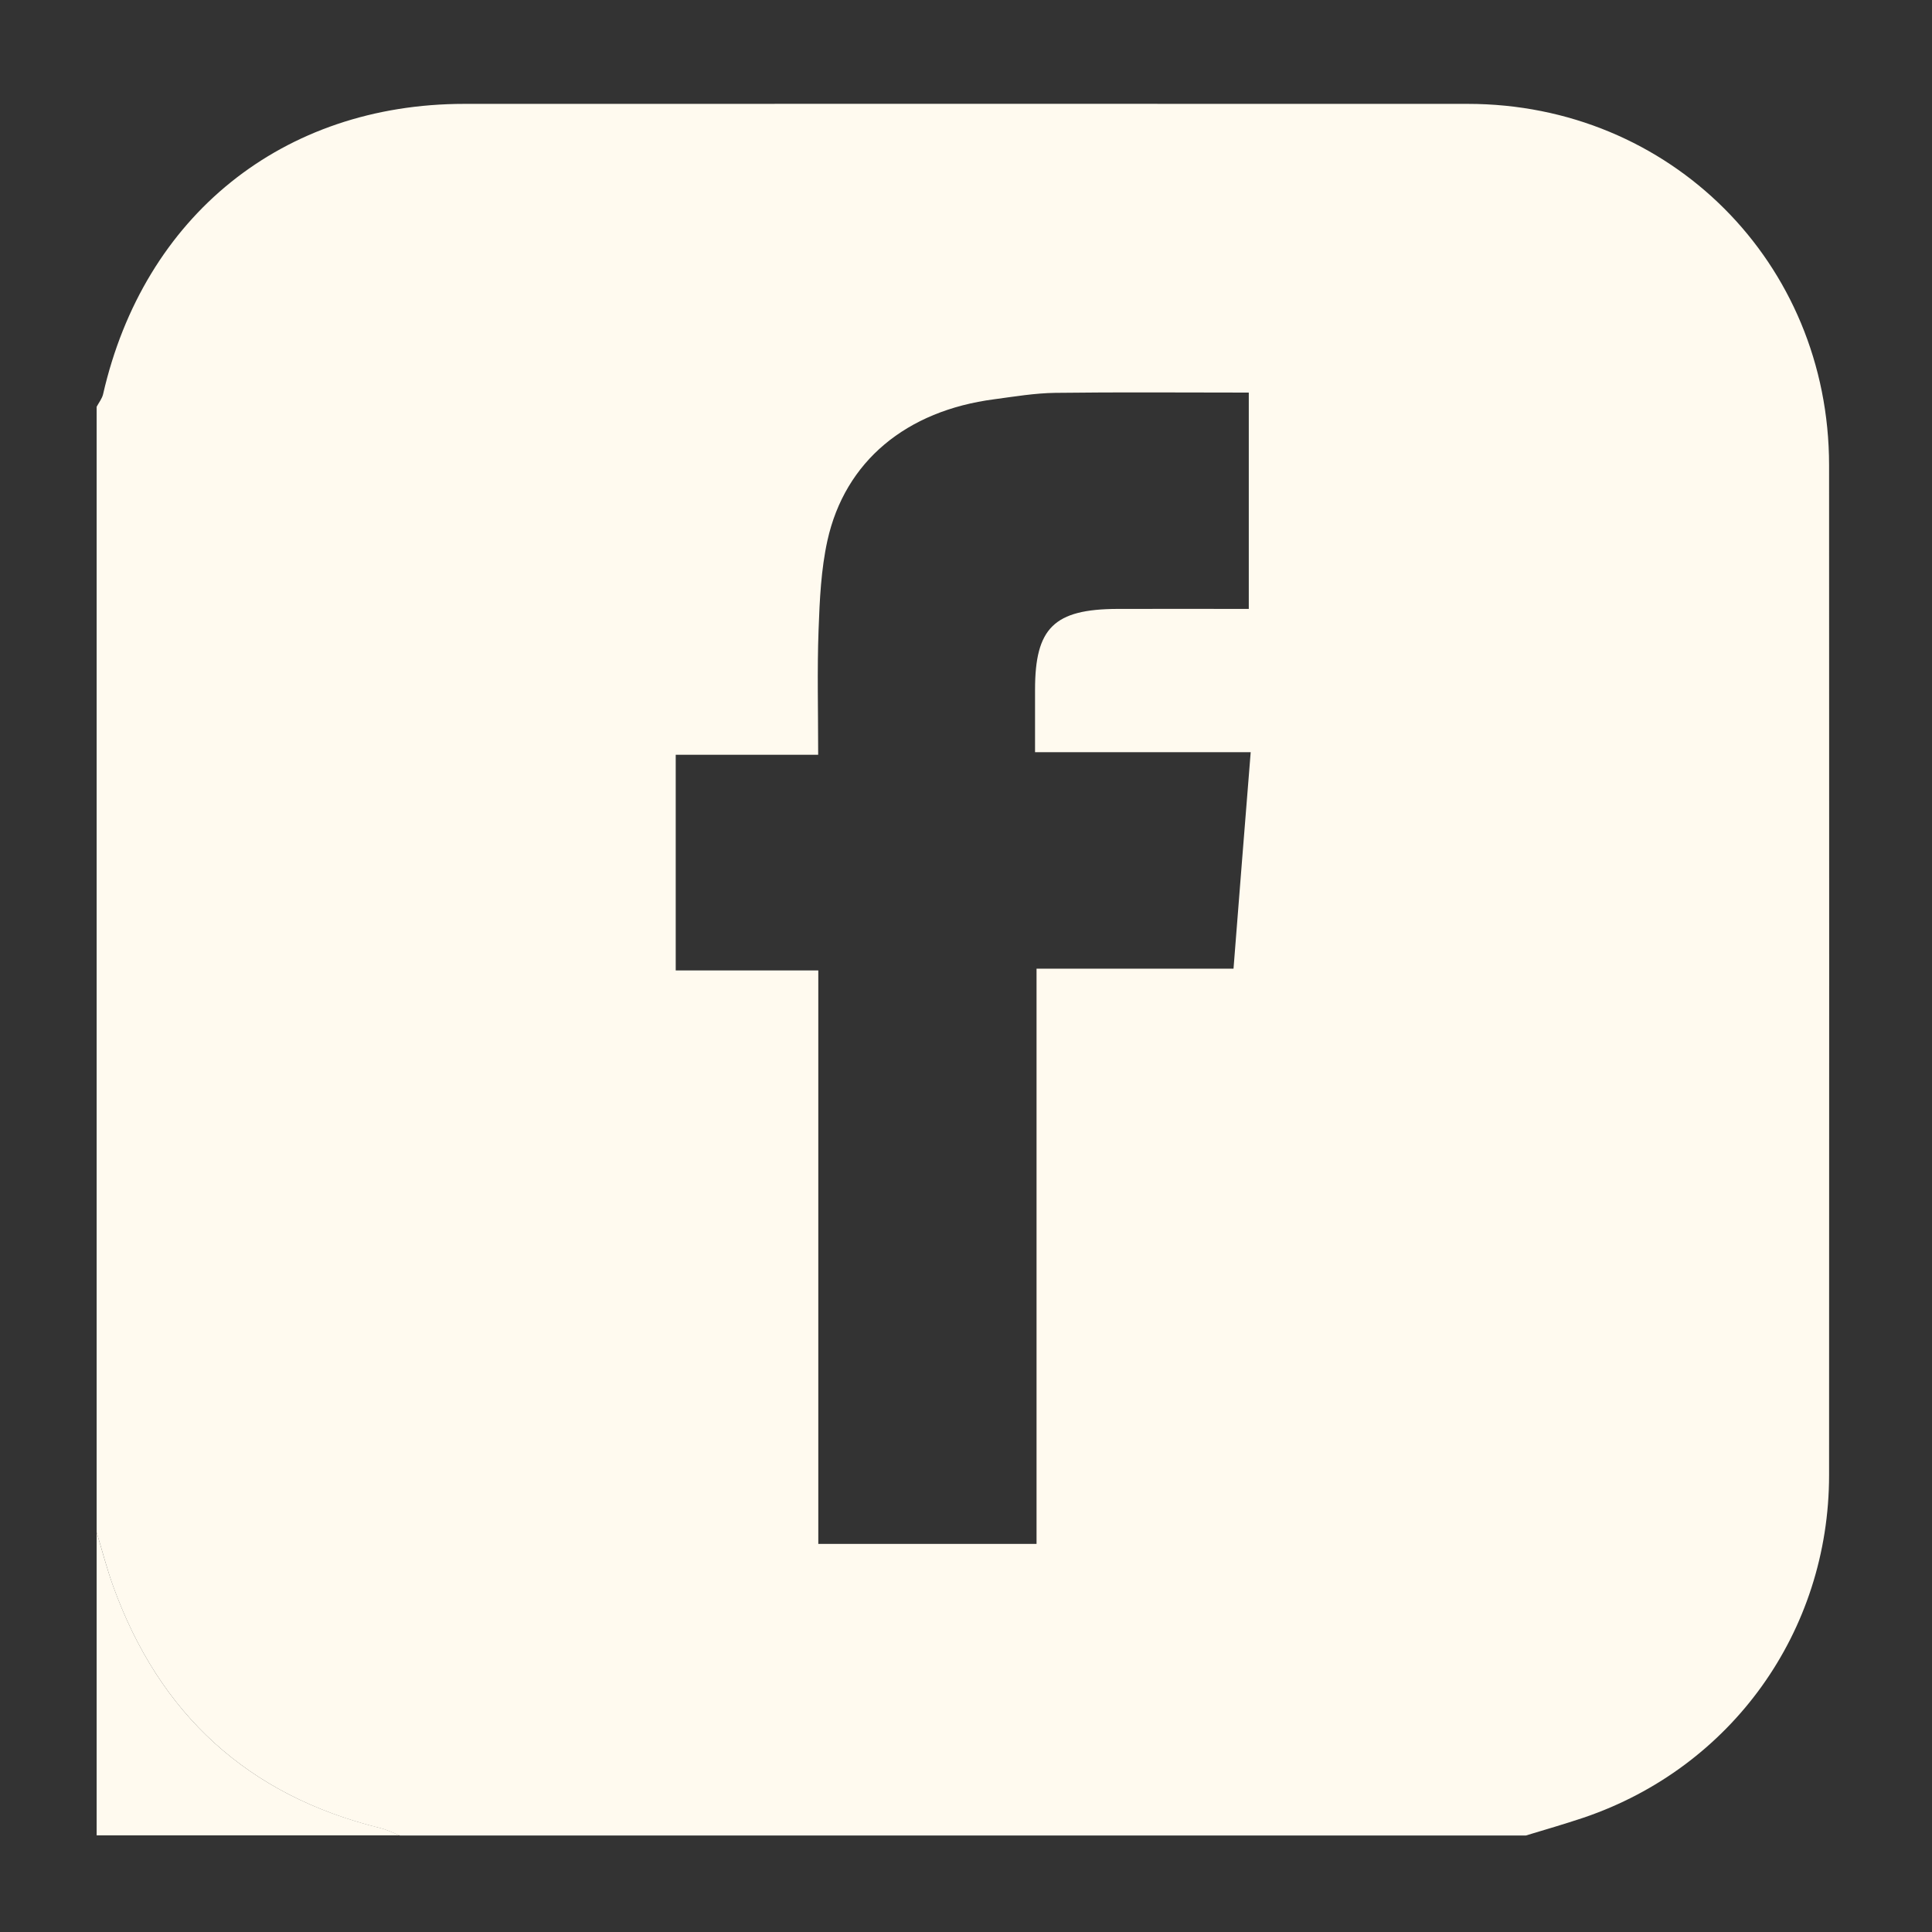 <?xml version="1.0" encoding="UTF-8"?>
<svg id="Capa_2" data-name="Capa 2" xmlns="http://www.w3.org/2000/svg" viewBox="0 0 141.73 141.73">
  <rect x="0" y="0" width="141.73" height="141.73" fill="#333333" stroke="none"/>
  <defs>
    <style>
      .cls-1 {
        fill: #fffaef;
        stroke-width: 0px;
      }
    </style>
  </defs>
  <path class="cls-1" d="M111.94,134.65H29.33c-.48-.18-.94-.42-1.43-.54-9.72-2.39-16.2-8.36-19.59-17.72-.47-1.3-.81-2.64-1.22-3.97,0-27.53,0-55.05,0-82.58.16-.3.39-.59.47-.91,2.99-13.1,13.19-21.31,26.51-21.31,24.53,0,49.07-.01,73.6,0,14.85,0,26.5,11.65,26.51,26.49.01,24.7.01,49.4,0,74.1,0,11.48-7.16,21.45-18,25.13-1.4.47-2.82.88-4.24,1.31ZM60.05,113.26h15.99v-42.2h14.45c.42-5.35.82-10.43,1.26-15.88h-15.82c0-1.78,0-3.19,0-4.59,0-4.53,1.4-5.9,6.03-5.92,3.23-.01,6.46,0,9.65,0v-15.87c-4.87,0-9.53-.04-14.2.02-1.49.02-2.98.27-4.47.47-6.46.84-10.95,4.55-12.24,10.36-.47,2.13-.57,4.36-.65,6.55-.11,2.96-.03,5.92-.03,9.17h-10.45v15.82h10.46v42.08Z"/>
  <path class="cls-1" d="M7.09,112.41c.4,1.32.75,2.67,1.22,3.97,3.39,9.37,9.87,15.34,19.59,17.72.49.12.96.36,1.43.54H7.09c0-7.41,0-14.82,0-22.23Z"/>
</svg>
